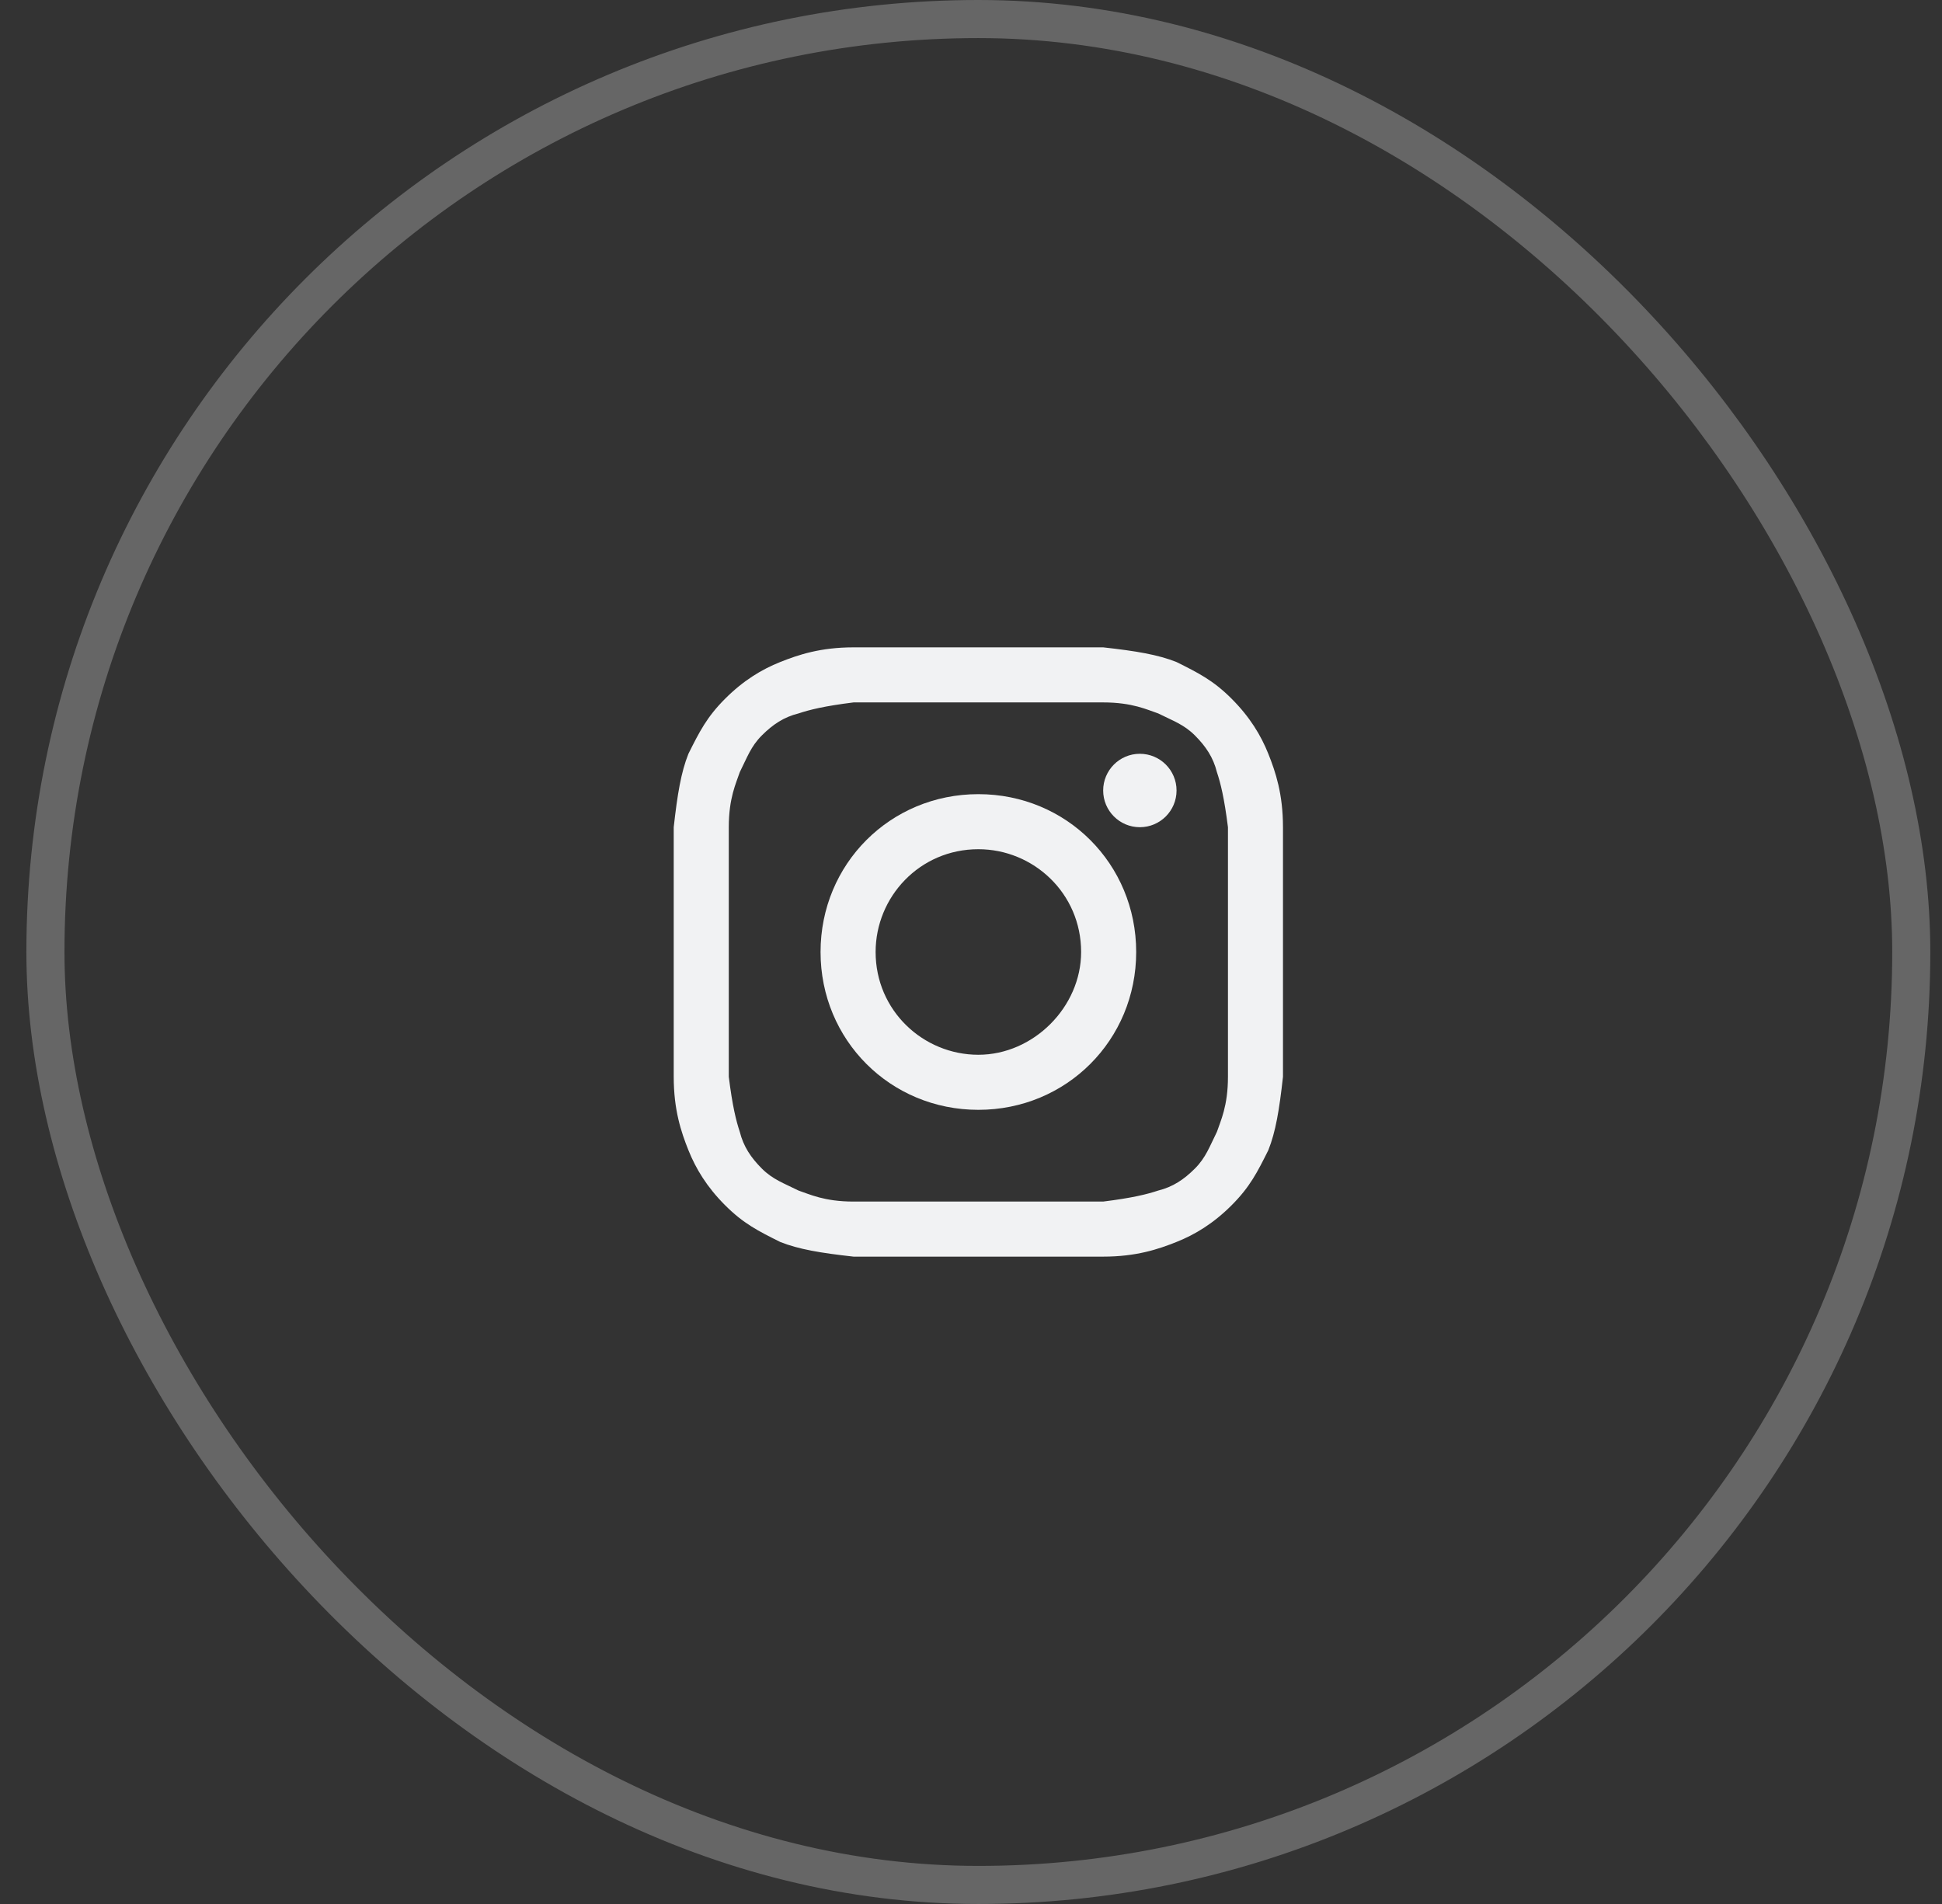 <svg width="51" height="50" viewBox="0 0 51 50" fill="none" xmlns="http://www.w3.org/2000/svg">
<rect x="0" y="0" width="51" height="50" fill="#333333" stroke="none"/>
<rect x="1.193" y="0.5" width="49" height="49" rx="24.5" stroke="white" stroke-opacity="0.25"/>
<path d="M25.693 18.446C27.814 18.446 28.103 18.446 28.971 18.446C29.742 18.446 30.127 18.639 30.416 18.735C30.802 18.928 31.091 19.024 31.38 19.313C31.669 19.602 31.862 19.892 31.958 20.277C32.055 20.566 32.151 20.952 32.248 21.723C32.248 22.59 32.248 22.783 32.248 25C32.248 27.217 32.248 27.41 32.248 28.277C32.248 29.048 32.055 29.434 31.958 29.723C31.766 30.108 31.669 30.398 31.38 30.687C31.091 30.976 30.802 31.169 30.416 31.265C30.127 31.361 29.742 31.458 28.971 31.554C28.103 31.554 27.91 31.554 25.693 31.554C23.477 31.554 23.284 31.554 22.416 31.554C21.645 31.554 21.26 31.361 20.971 31.265C20.585 31.072 20.296 30.976 20.007 30.687C19.718 30.398 19.525 30.108 19.428 29.723C19.332 29.434 19.235 29.048 19.139 28.277C19.139 27.41 19.139 27.217 19.139 25C19.139 22.783 19.139 22.59 19.139 21.723C19.139 20.952 19.332 20.566 19.428 20.277C19.621 19.892 19.718 19.602 20.007 19.313C20.296 19.024 20.585 18.831 20.971 18.735C21.26 18.639 21.645 18.542 22.416 18.446C23.284 18.446 23.573 18.446 25.693 18.446ZM25.693 17C23.477 17 23.284 17 22.416 17C21.549 17 20.971 17.193 20.488 17.386C20.007 17.578 19.525 17.867 19.043 18.349C18.561 18.831 18.368 19.217 18.079 19.795C17.886 20.277 17.79 20.855 17.693 21.723C17.693 22.59 17.693 22.88 17.693 25C17.693 27.217 17.693 27.41 17.693 28.277C17.693 29.145 17.886 29.723 18.079 30.205C18.272 30.687 18.561 31.169 19.043 31.651C19.525 32.133 19.91 32.325 20.488 32.614C20.971 32.807 21.549 32.904 22.416 33C23.284 33 23.573 33 25.693 33C27.814 33 28.103 33 28.971 33C29.838 33 30.416 32.807 30.898 32.614C31.38 32.422 31.862 32.133 32.344 31.651C32.826 31.169 33.019 30.783 33.308 30.205C33.501 29.723 33.597 29.145 33.693 28.277C33.693 27.41 33.693 27.12 33.693 25C33.693 22.88 33.693 22.59 33.693 21.723C33.693 20.855 33.501 20.277 33.308 19.795C33.115 19.313 32.826 18.831 32.344 18.349C31.862 17.867 31.477 17.675 30.898 17.386C30.416 17.193 29.838 17.096 28.971 17C28.103 17 27.91 17 25.693 17Z" fill="#F1F2F3"/>
<path d="M25.693 20.855C23.38 20.855 21.549 22.687 21.549 25C21.549 27.313 23.38 29.145 25.693 29.145C28.007 29.145 29.838 27.313 29.838 25C29.838 22.687 28.007 20.855 25.693 20.855ZM25.693 27.699C24.248 27.699 22.995 26.542 22.995 25C22.995 23.554 24.151 22.301 25.693 22.301C27.139 22.301 28.392 23.458 28.392 25C28.392 26.446 27.139 27.699 25.693 27.699Z" fill="#F1F2F3"/>
<path d="M29.934 21.723C30.467 21.723 30.898 21.291 30.898 20.759C30.898 20.227 30.467 19.795 29.934 19.795C29.402 19.795 28.971 20.227 28.971 20.759C28.971 21.291 29.402 21.723 29.934 21.723Z" fill="#F1F2F3"/>
</svg>

